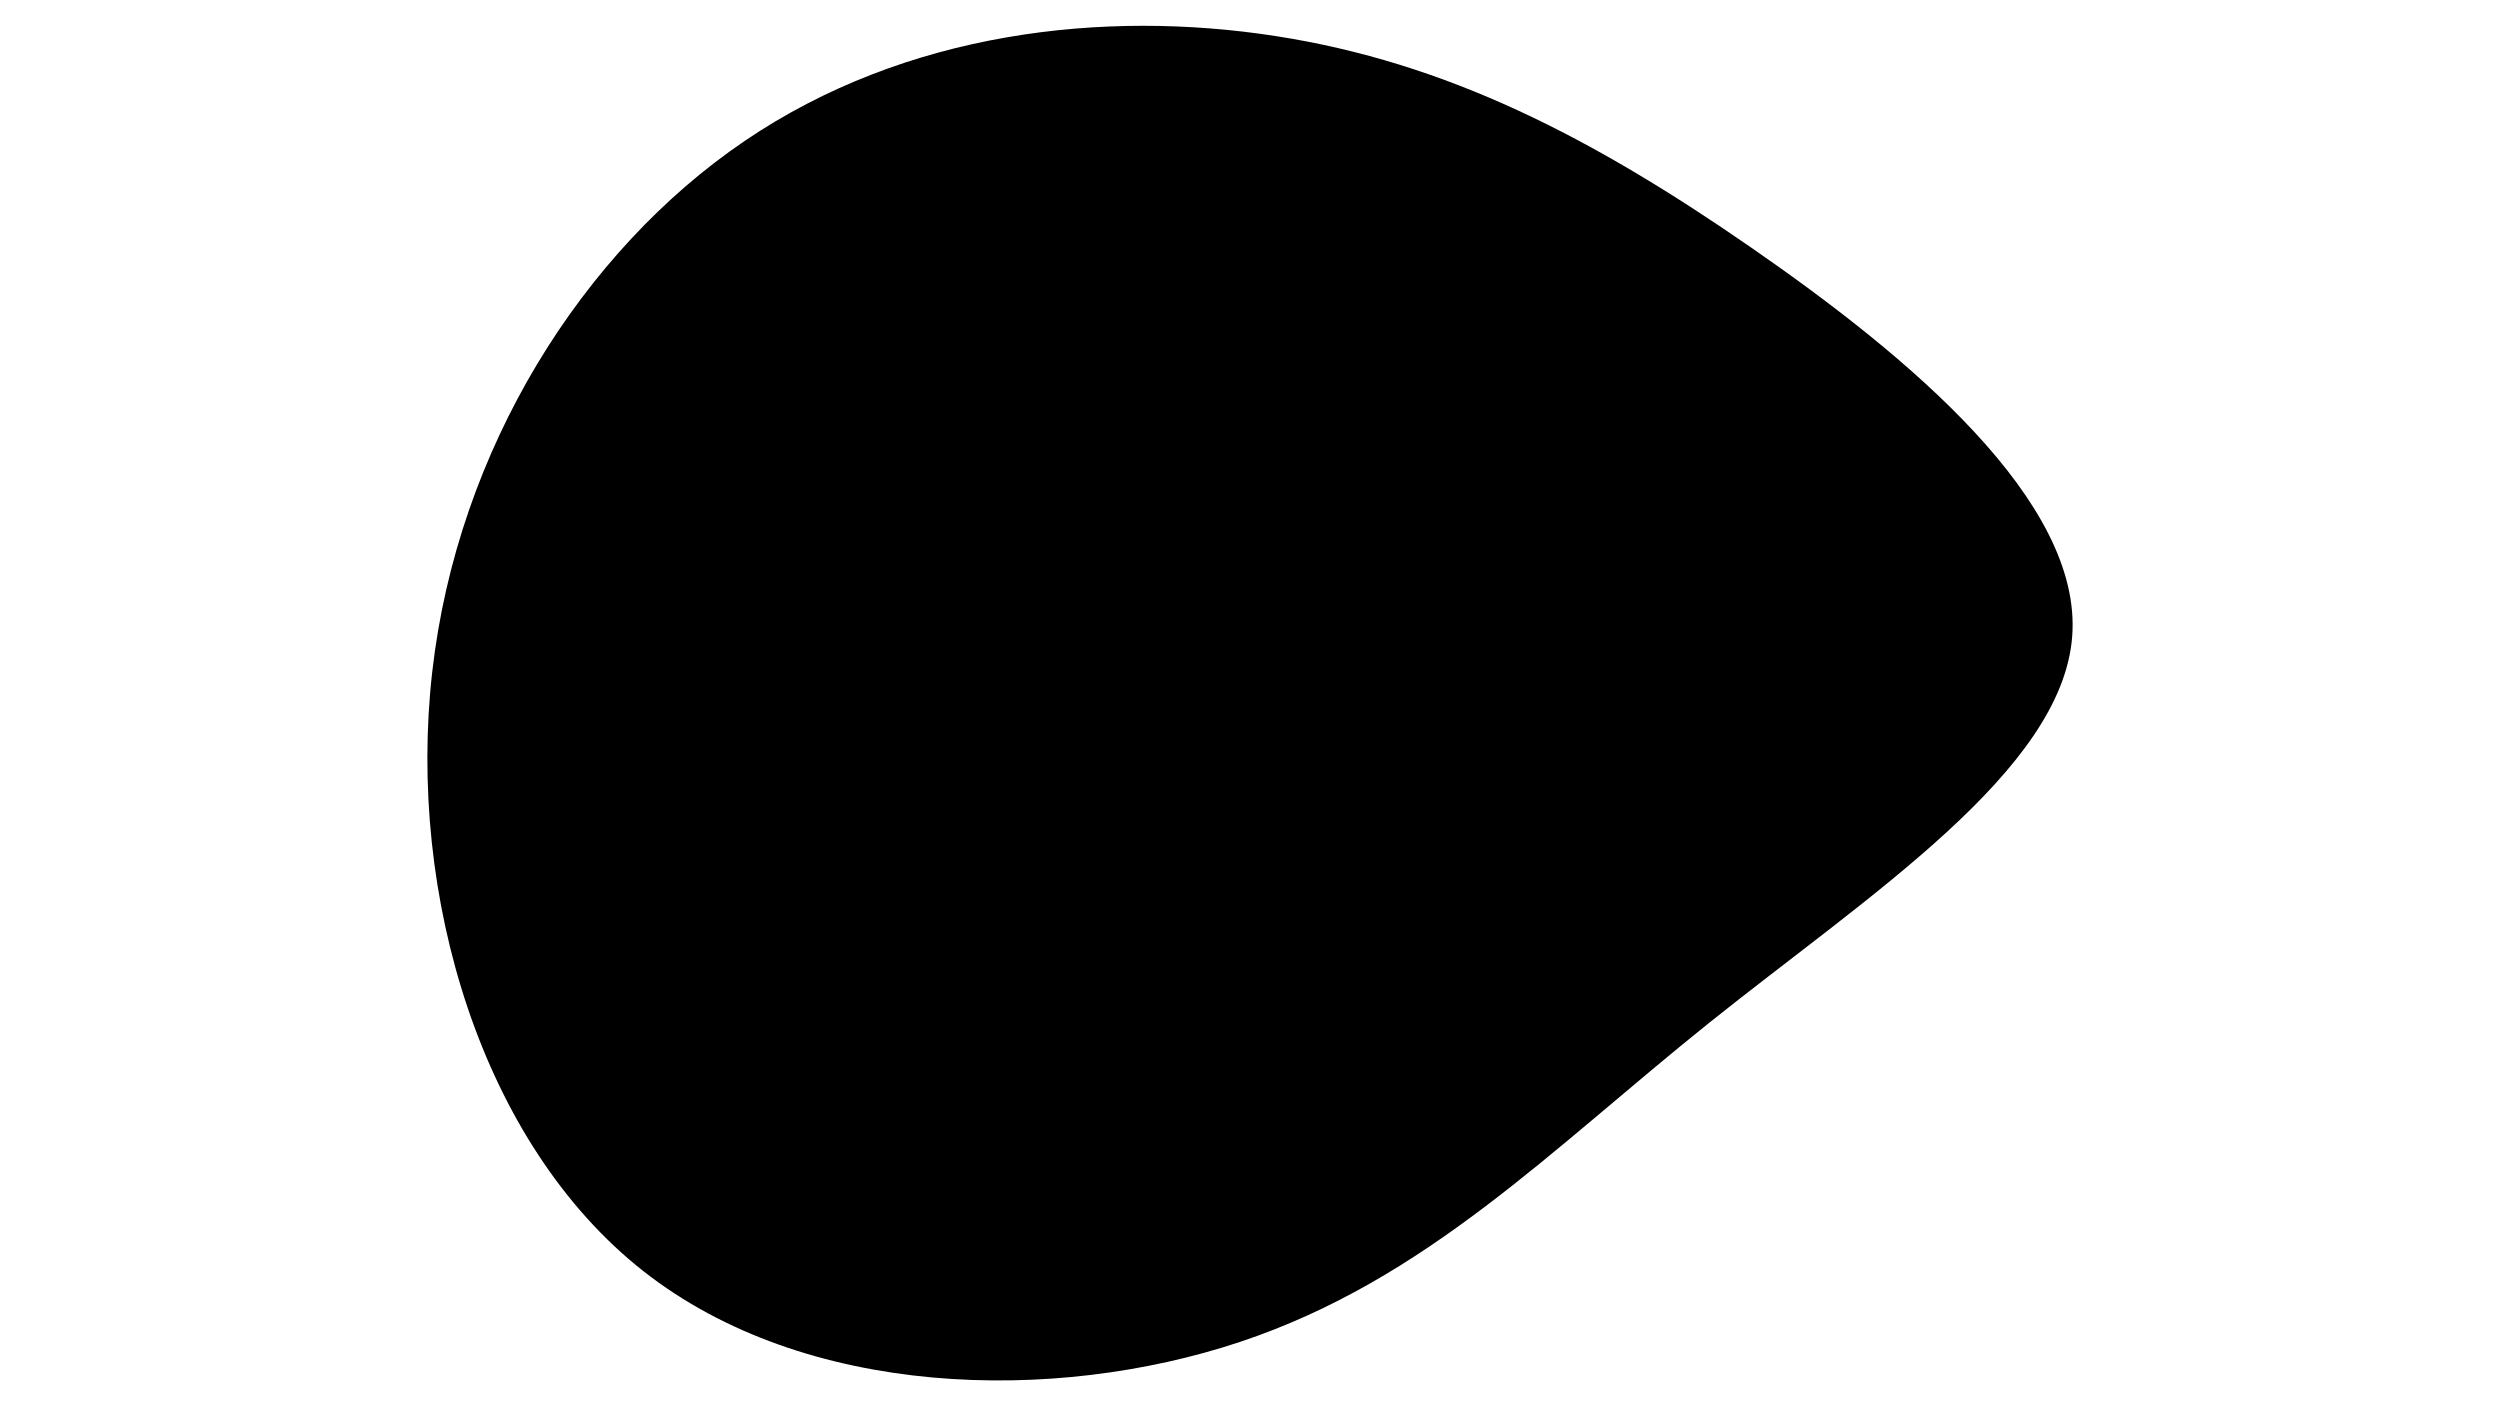 <svg id="visual" viewBox="0 0 1920 1080" width="1920" height="1080" xmlns="http://www.w3.org/2000/svg" xmlns:xlink="http://www.w3.org/1999/xlink" version="1.1"><g transform="translate(1000.047 496.684)"><path d="M344.5 -306.8C466.5 -222.5 599.3 -111.3 591.4 -7.9C583.5 95.5 434.9 190.9 312.9 288.6C190.9 386.3 95.5 486.1 -47.7 533.9C-190.9 581.6 -381.8 577.2 -506 479.5C-630.2 381.8 -687.6 190.9 -668.1 19.4C-648.7 -152 -552.4 -304.1 -428.2 -388.4C-304.1 -472.7 -152 -489.4 -20.4 -469C111.3 -448.6 222.5 -391.2 344.5 -306.8" fill="#000000"></path></g></svg>
